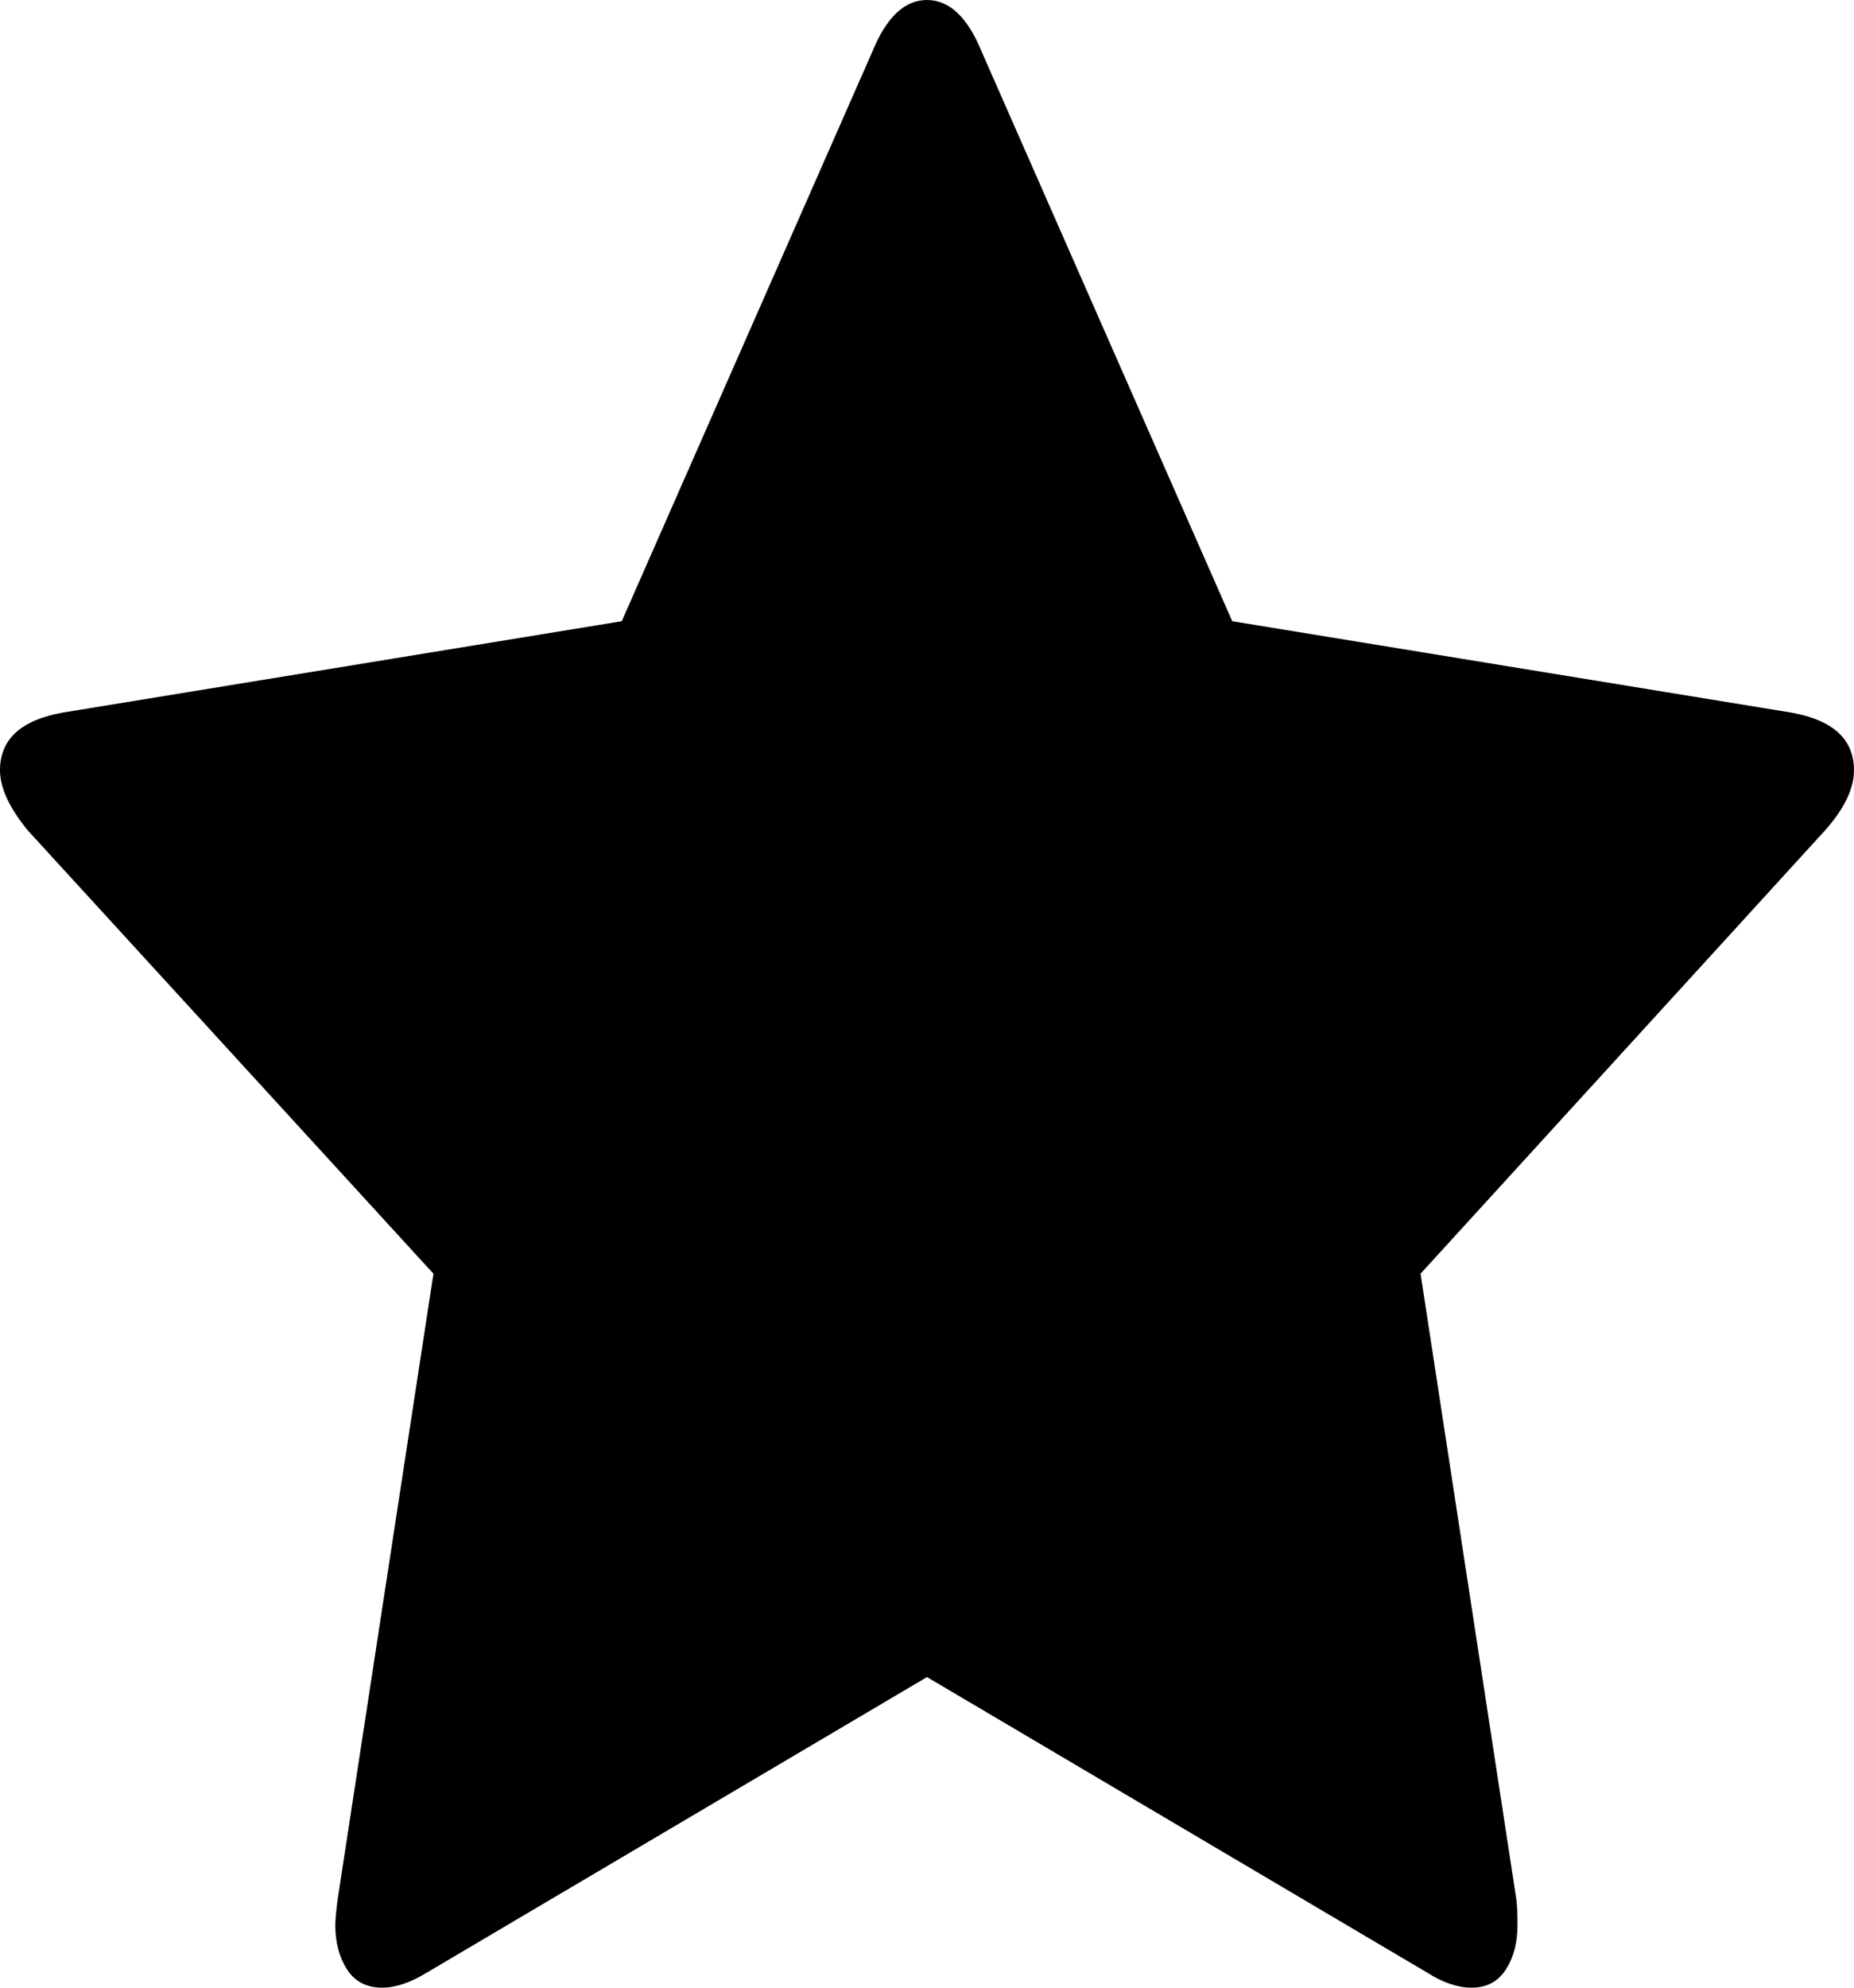 ﻿<?xml version="1.0" encoding="utf-8"?>
<svg version="1.1" xmlns:xlink="http://www.w3.org/1999/xlink" width="14px" height="15px" xmlns="http://www.w3.org/2000/svg">
  <g transform="matrix(1 0 0 1 -55 -50 )">
    <path d="M 13.529 5.378  C 13.843 5.435  14 5.58  14 5.813  C 14 5.951  13.927 6.103  13.781 6.267  L 10.727 9.612  L 11.451 14.338  C 11.456 14.382  11.459 14.445  11.459 14.527  C 11.459 14.66  11.43 14.772  11.371 14.863  C 11.312 14.954  11.226 15  11.114 15  C 11.008 15  10.895 14.962  10.778 14.887  L 7 12.656  L 3.222 14.887  C 3.099 14.962  2.987 15  2.886 15  C 2.768 15  2.68 14.954  2.621 14.863  C 2.562 14.772  2.532 14.66  2.532 14.527  C 2.532 14.49  2.538 14.427  2.549 14.338  L 3.273 9.612  L 0.21 6.267  C 0.07 6.096  0 5.945  0 5.813  C 0 5.58  0.157 5.435  0.471 5.378  L 4.695 4.688  L 6.588 0.388  C 6.694 0.129  6.832 0  7 0  C 7.168 0  7.306 0.129  7.412 0.388  L 9.305 4.688  L 13.529 5.378  Z " fill-rule="nonzero" fill="#000000" stroke="none" transform="matrix(1 0 0 1 55 50 )" />
  </g>
</svg>